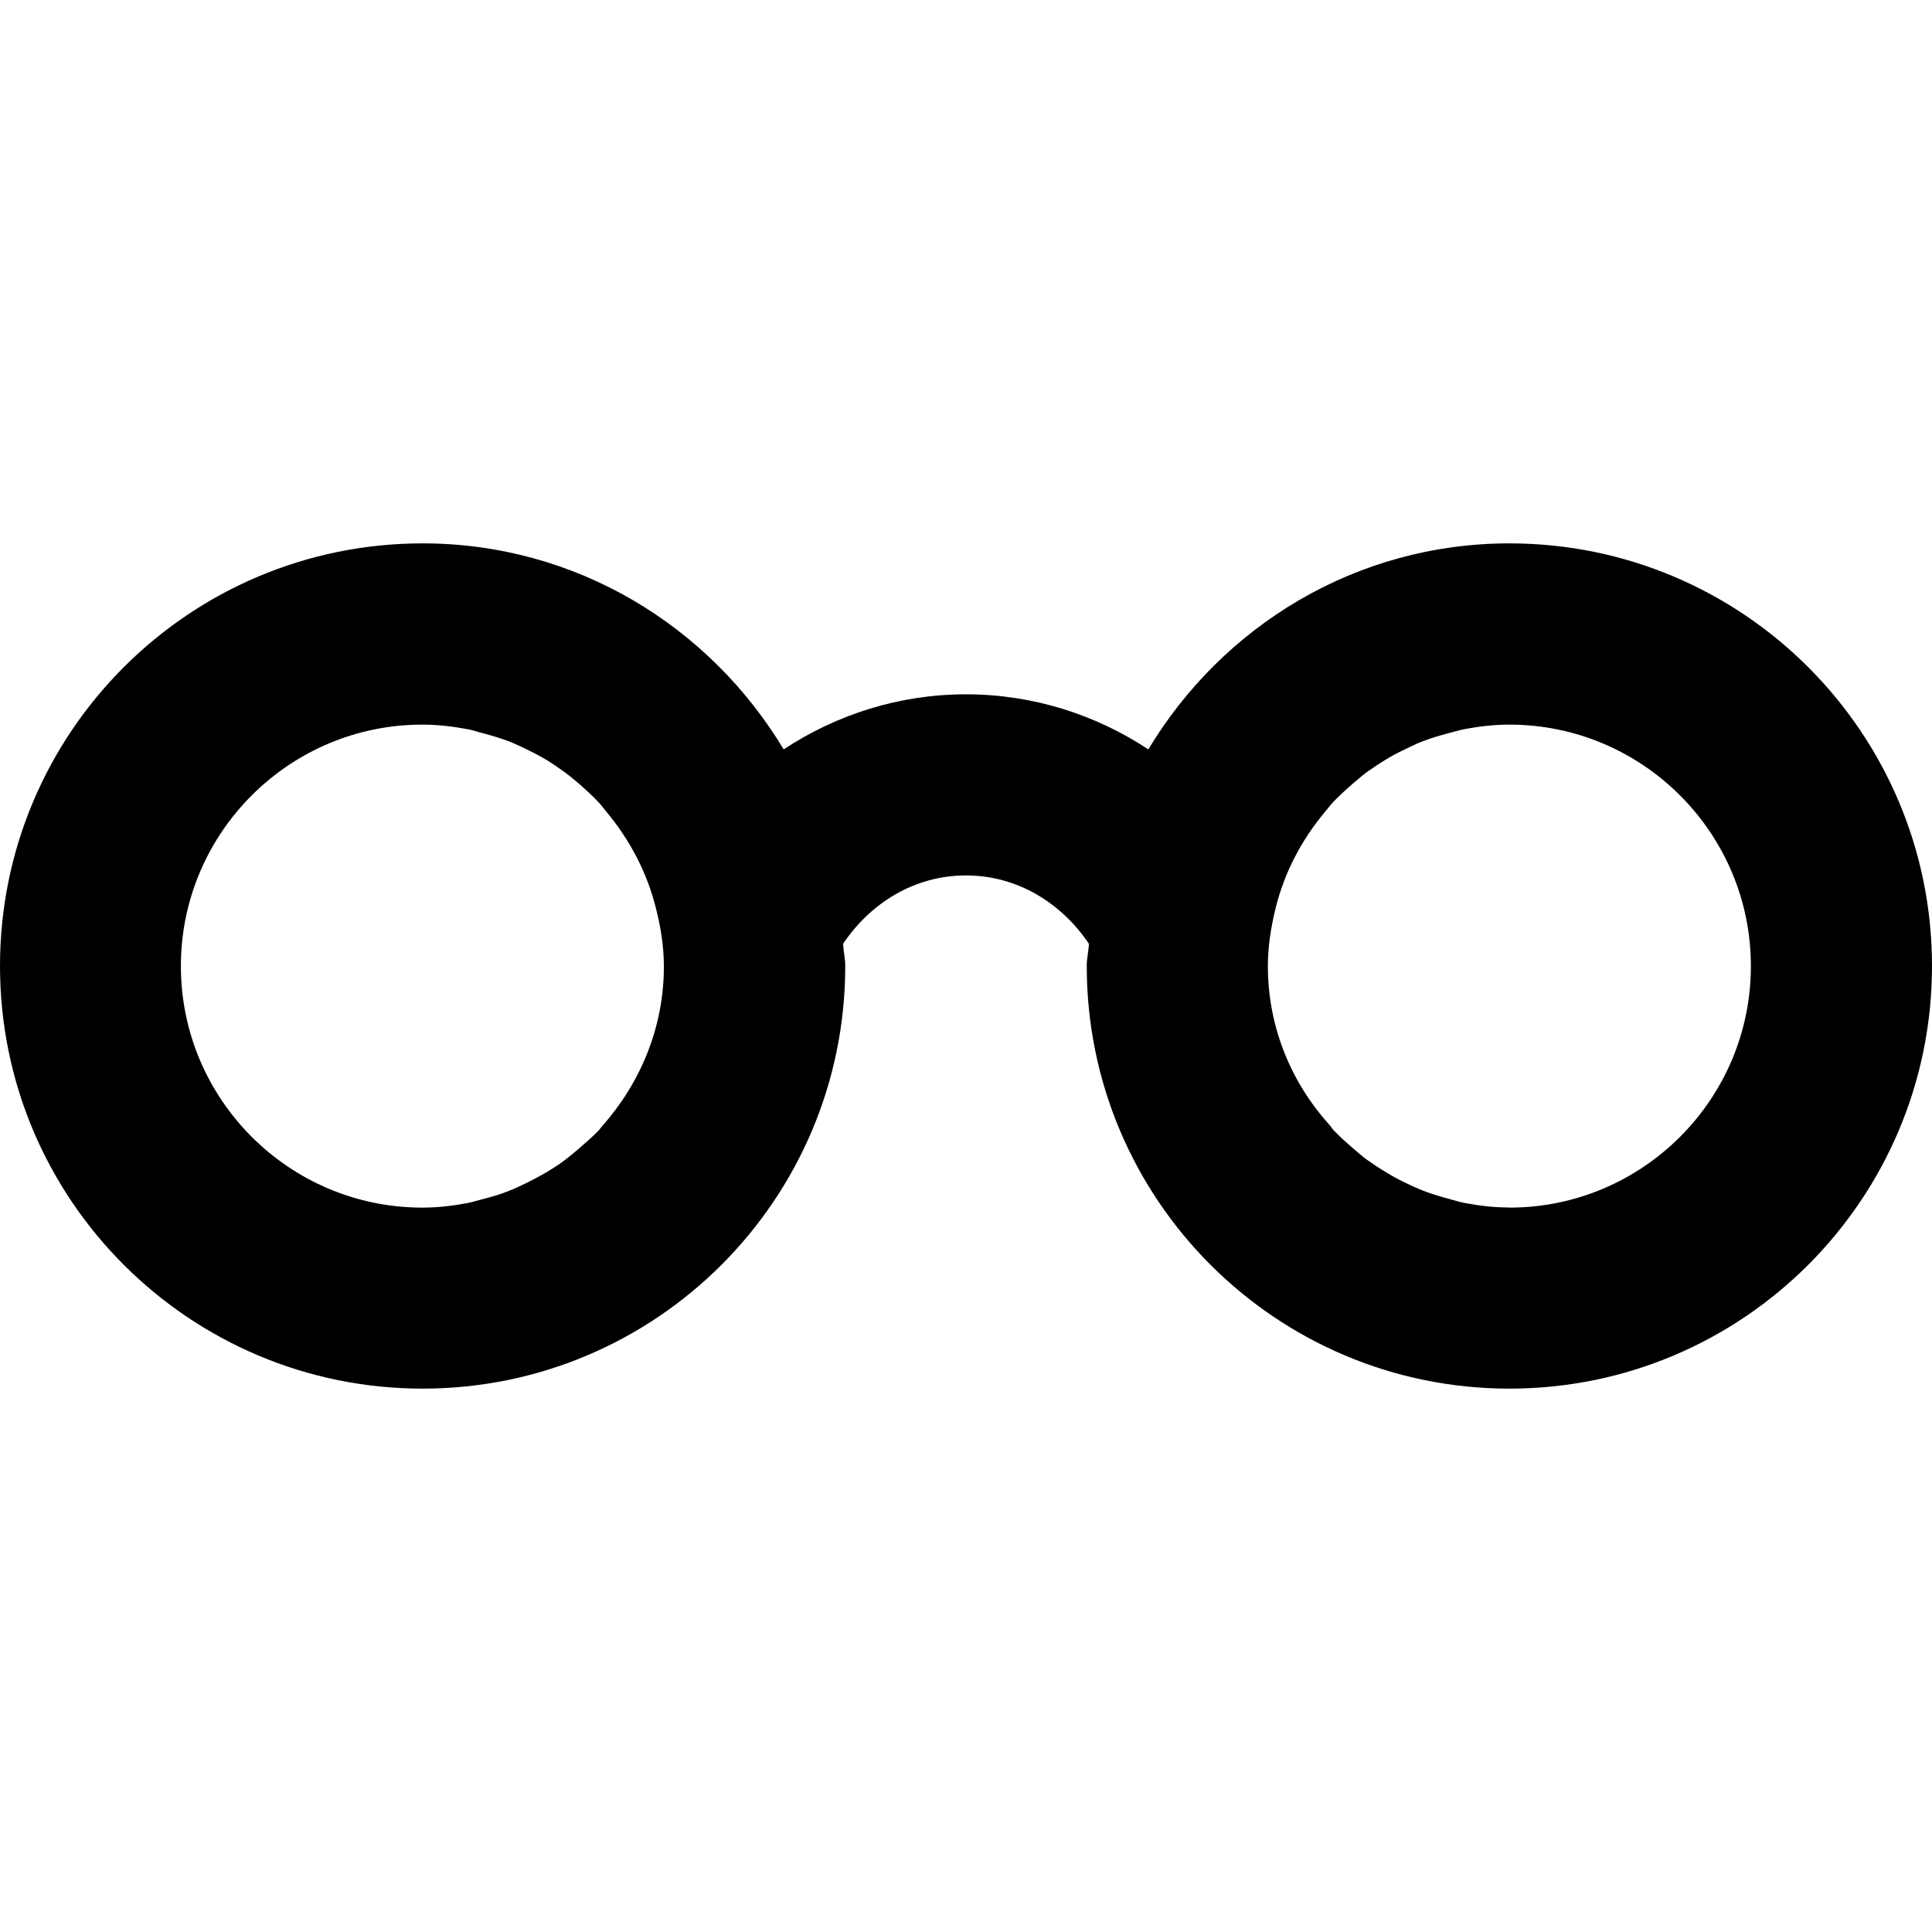 <svg xmlns="http://www.w3.org/2000/svg" viewBox="0 0 16 16"><path d="M12.5 4.5c-1.274 0-2.378.688-2.99 1.706C9.076 5.92 8.558 5.75 8 5.75s-1.076.17-1.51.456C5.878 5.188 4.774 4.5 3.5 4.5 1.567 4.5 0 6.067 0 8s1.567 3.5 3.5 3.5S7 9.933 7 8c0-.063-.015-.12-.018-.184.224-.333.586-.566 1.018-.566.43 0 .794.233 1.018.566C9.015 7.88 9 7.936 9 8c0 1.933 1.567 3.5 3.5 3.5S16 9.933 16 8s-1.567-3.5-3.5-3.5zM4.96 9.36c-.053.054-.11.104-.167.153-.035.03-.07.06-.106.087-.05.04-.104.073-.158.106-.054.032-.107.06-.163.088-.05.024-.097.047-.148.067-.072.03-.146.05-.22.07-.043.01-.084.024-.127.032-.12.023-.245.038-.373.038-1.103 0-2-.897-2-2s.897-2 2-2c.128 0 .253.015.375.038.043.008.083.022.125.033.076.02.15.042.223.07.05.02.097.043.145.066.058.028.114.058.168.09.053.034.103.068.152.104.04.03.08.064.12.098.052.047.104.093.152.145.023.025.043.052.064.078.194.232.338.504.412.806.038.152.064.31.064.474 0 .51-.197.968-.51 1.322l-.03.037zm7.54.64c-.128 0-.252-.015-.373-.038-.043-.008-.084-.022-.126-.033-.074-.02-.148-.042-.22-.07-.05-.02-.098-.042-.147-.066-.055-.027-.11-.056-.16-.088-.056-.033-.108-.068-.16-.105-.036-.027-.07-.057-.105-.087-.058-.05-.114-.1-.166-.154l-.03-.04C10.696 8.97 10.5 8.51 10.5 8c0-.164.026-.322.063-.475.074-.302.218-.573.412-.804.022-.025.042-.053.065-.078.048-.05.1-.098.153-.144.04-.034.078-.068.12-.1.05-.035.1-.07.15-.1.055-.035.11-.064.17-.092.047-.023.094-.047.144-.066.072-.028.147-.05.223-.07.042-.01.082-.024.125-.032.122-.023.247-.038.375-.038 1.103 0 2 .897 2 2s-.897 2-2 2z"/></svg>